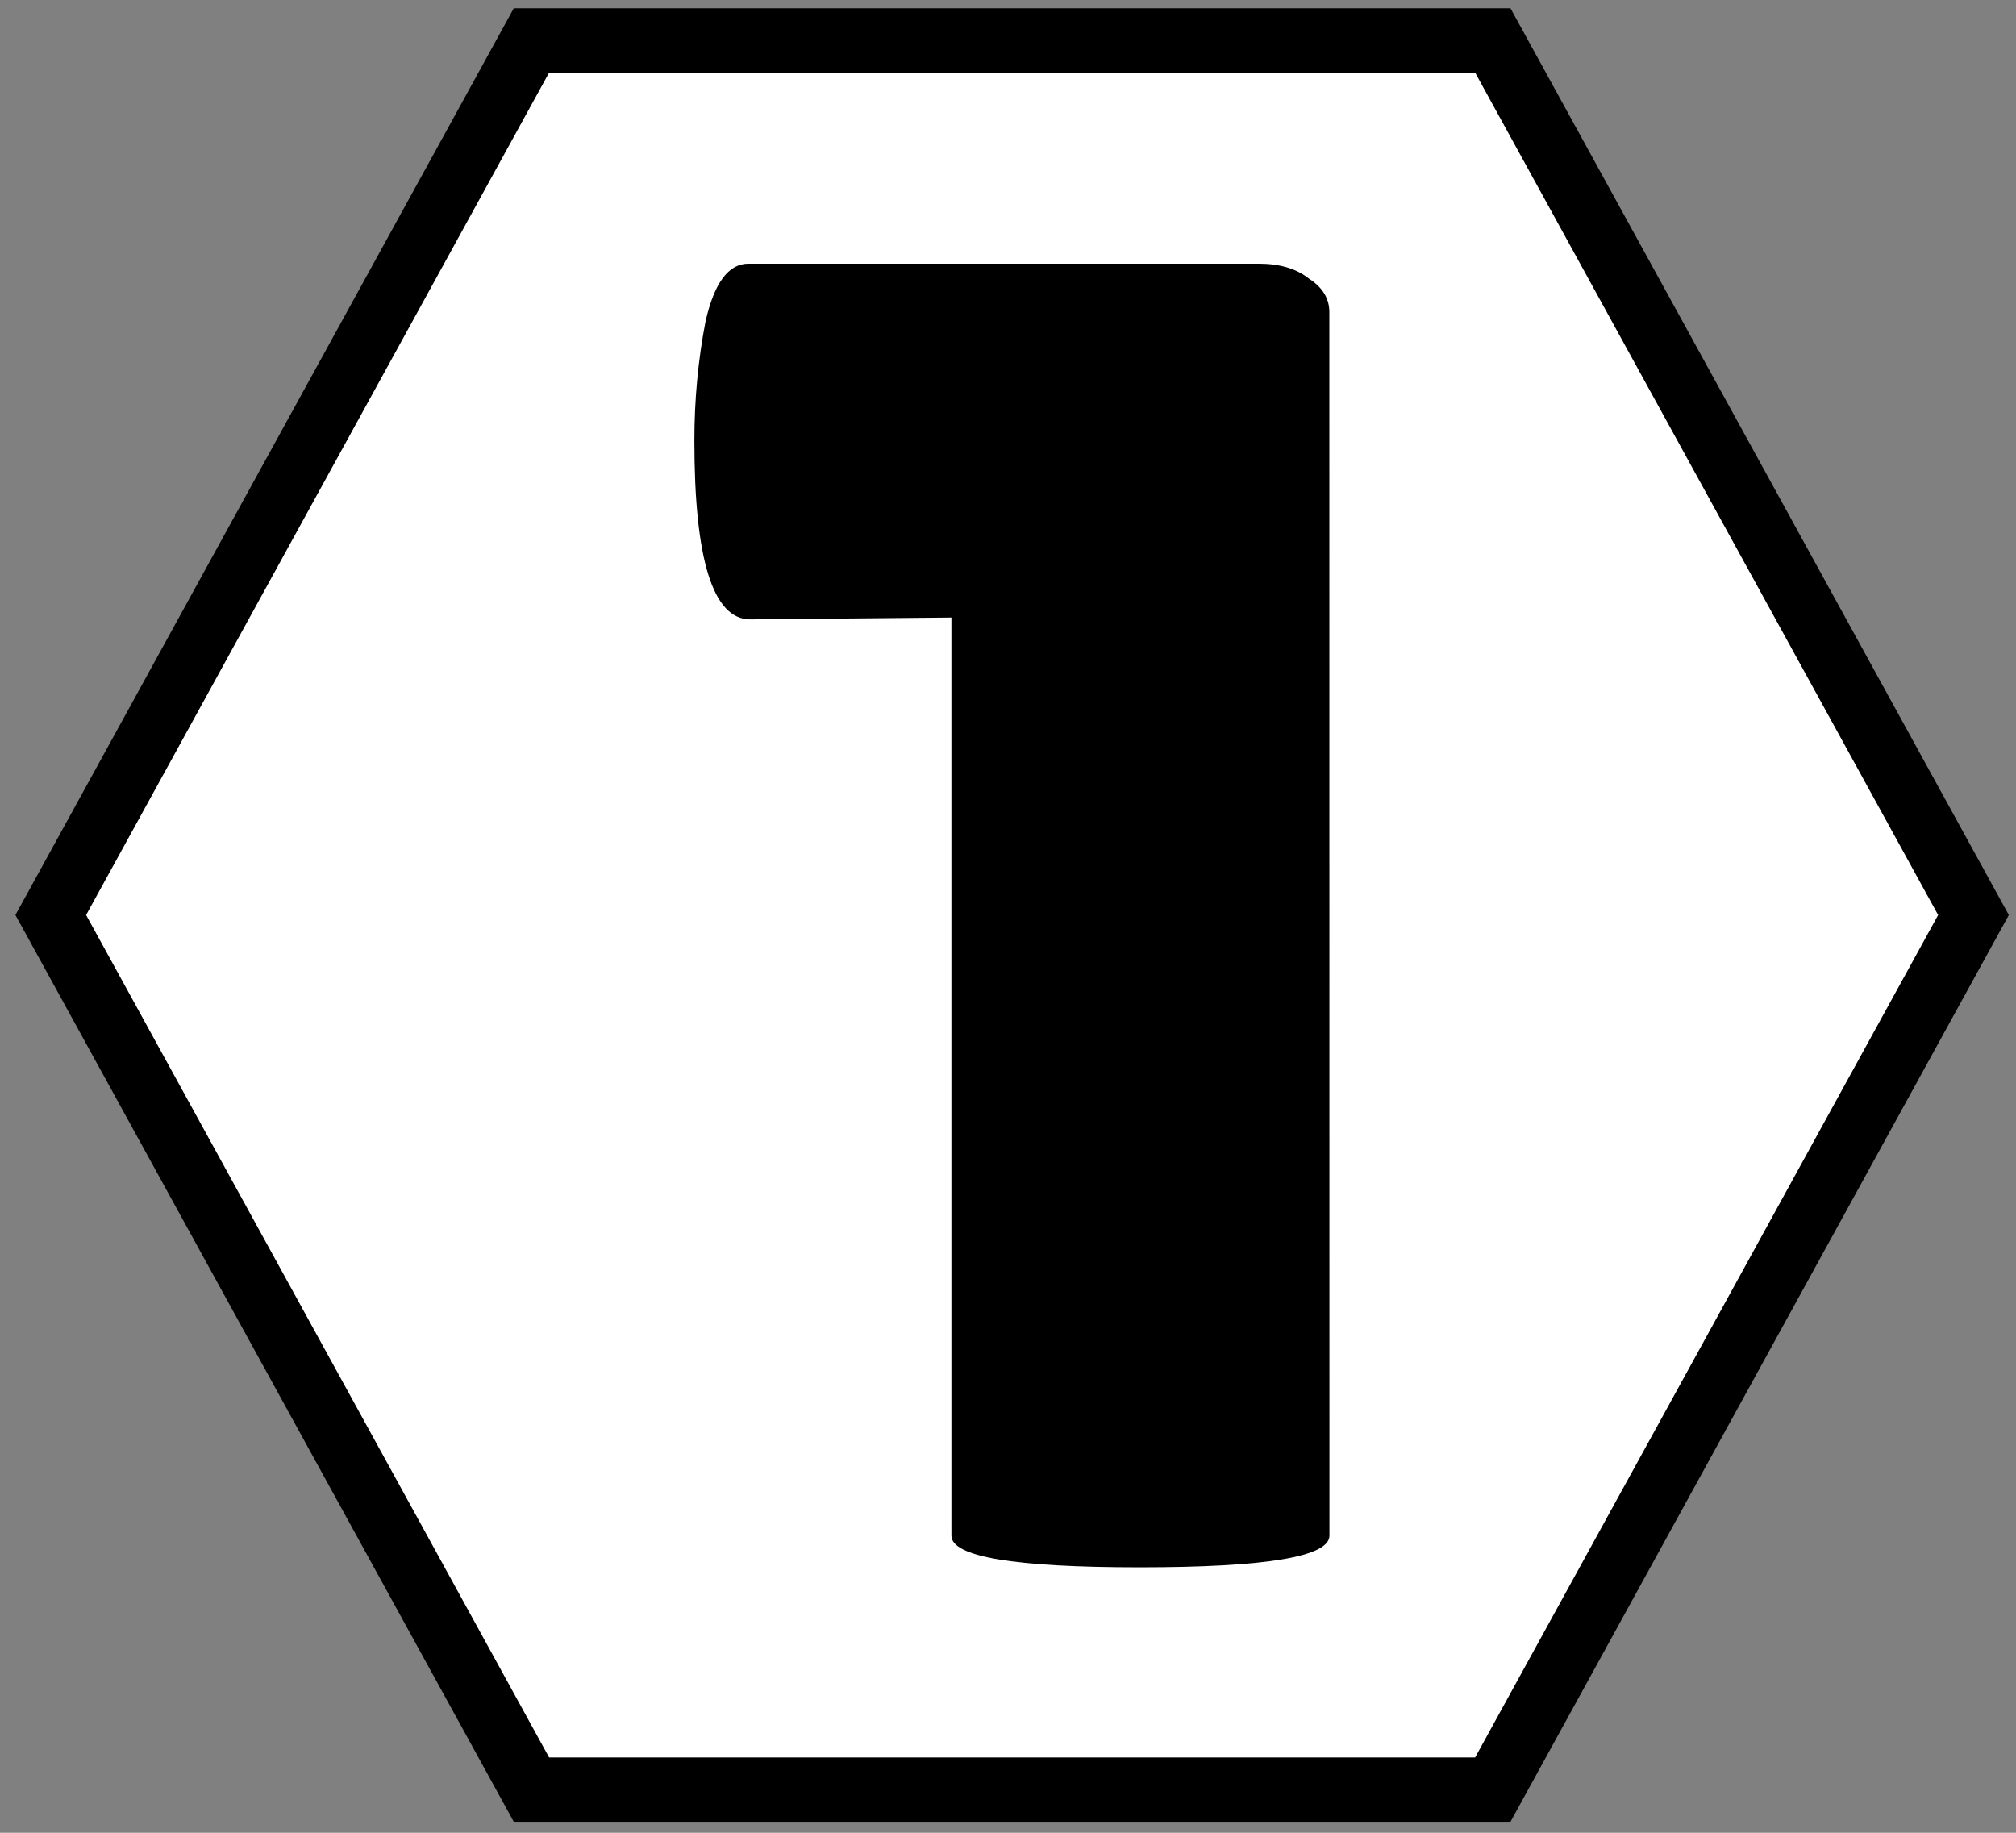 <?xml version="1.0" encoding="UTF-8" standalone="no"?>
<!-- Created with Inkscape (http://www.inkscape.org/) -->

<svg
   xmlns:dc="http://purl.org/dc/elements/1.1/"
   xmlns:cc="http://creativecommons.org/ns#"
   xmlns:rdf="http://www.w3.org/1999/02/22-rdf-syntax-ns#"
   xmlns:svg="http://www.w3.org/2000/svg"
   xmlns="http://www.w3.org/2000/svg"
   xmlns:sodipodi="http://sodipodi.sourceforge.net/DTD/sodipodi-0.dtd"
   xmlns:inkscape="http://www.inkscape.org/namespaces/inkscape"
   width="110"
   height="100"
   viewBox="0 0 29.104 26.458"
   version="1.1"
   id="svg8"
   inkscape:version="0.92.4 (5da689c313, 2019-01-14)"
   sodipodi:docname="1H.svg">
  <rect x="0" y="0" width="29.104" height="26.458" fill="#808080" stroke="none"/>
  <defs
     id="defs2" />
  <sodipodi:namedview
     id="base"
     pagecolor="#ffffff"
     bordercolor="#666666"
     borderopacity="1.0"
     inkscape:pageopacity="0.0"
     inkscape:pageshadow="2"
     inkscape:zoom="3.959798"
     inkscape:cx="89.198939"
     inkscape:cy="50.204719"
     inkscape:document-units="mm"
     inkscape:current-layer="layer1-9"
     showgrid="false"
     units="px"
     inkscape:pagecheckerboard="true"
     inkscape:snap-text-baseline="true"
     inkscape:window-width="1920"
     inkscape:window-height="1129"
     inkscape:window-x="1913"
     inkscape:window-y="1072"
     inkscape:window-maximized="1" />
  <g
     inkscape:label="Layer 1"
     inkscape:groupmode="layer"
     id="layer1"
     transform="translate(0,-270.542)">
    <g
       transform="matrix(0.479,0,0,0.479,2.862,151.812)"
       id="layer1-3"
       inkscape:label="Layer 1">
      <g
         style="font-style:normal;font-variant:normal;font-weight:bold;font-stretch:normal;font-size:39.999px;line-height:1.25;font-family:Calibri;-inkscape-font-specification:'Calibri, Bold';font-variant-ligatures:normal;font-variant-caps:normal;font-variant-numeric:normal;font-feature-settings:normal;text-align:center;letter-spacing:0px;word-spacing:0px;writing-mode:lr-tb;text-anchor:middle;fill:#000000;fill-opacity:1;stroke:#ffffff;stroke-width:2.592;stroke-miterlimit:4;stroke-dasharray:none;stroke-opacity:1;paint-order:markers stroke fill"
         inkscape:label="Layer 1"
         id="layer1-8"
         transform="matrix(2.087,0,0,2.087,125.545,-211.286)" />
      <g
         transform="matrix(1.292,0,0,1.292,-8.362,-77.408)"
         id="layer1-9"
         inkscape:label="Layer 1"
         style="stroke:#000000;stroke-width:1.5;stroke-miterlimit:4;stroke-dasharray:none;stroke-opacity:1">
        <path
           d="M 48.635,273.108 36.857,293.509 H 13.3 L 1.522,273.108 13.3,252.707 l 23.557,0 z"
           inkscape:randomized="0"
           inkscape:rounded="0"
           inkscape:flatsided="true"
           sodipodi:arg2="0.52359878"
           sodipodi:arg1="0"
           sodipodi:r2="20.400631"
           sodipodi:r1="23.556618"
           sodipodi:cy="273.10788"
           sodipodi:cx="25.078693"
           sodipodi:sides="6"
           id="path815-0"
           style="fill:#ffffff;fill-opacity:1;stroke:#000000;stroke-width:1.5;stroke-linecap:round;stroke-miterlimit:4;stroke-dasharray:none;stroke-opacity:1"
           sodipodi:type="star"
           transform="matrix(0.952,0,0,1,1.583,0)" />
        <g
           id="flowRoot817-7"
           style="font-style:normal;font-variant:normal;font-weight:bold;font-stretch:normal;font-size:39.999px;line-height:1.25;font-family:Calibri;-inkscape-font-specification:'Calibri, Bold';font-variant-ligatures:normal;font-variant-caps:normal;font-variant-numeric:normal;font-feature-settings:normal;text-align:start;letter-spacing:0px;word-spacing:0px;writing-mode:lr-tb;text-anchor:start;fill:#000000;fill-opacity:1;stroke:#000000;stroke-width:1.198;stroke-miterlimit:4;stroke-dasharray:none;stroke-opacity:1"
           transform="matrix(1.103,0,0,1.103,1.784,316.339)"
           aria-label="1">
          <g
             aria-label="1"
             style="font-style:normal;font-variant:normal;font-weight:normal;font-stretch:normal;font-size:42.197px;line-height:1.25;font-family:'MS UI Gothic';-inkscape-font-specification:'MS UI Gothic';letter-spacing:0px;word-spacing:0px;fill:#000000;fill-opacity:1;stroke:none;stroke-width:1.264"
             id="text5349">
            <path
               d="m 28.174,-26.069 q 0,0.67 -4.017,0.67 -3.978,0 -3.978,-0.67 v -19.416 l -4.254,0.039 q -1.182,0 -1.182,-3.781 0,-1.3 0.236,-2.521 0.276,-1.221 0.906,-1.221 h 10.791 q 0.67,0 1.063,0.315 0.433,0.276 0.433,0.709 z"
               style="font-style:normal;font-variant:normal;font-weight:normal;font-stretch:normal;font-size:39.384px;font-family:'Lilita One';-inkscape-font-specification:'Lilita One';stroke-width:1.264"
               id="path822"
               inkscape:connector-curvature="0" />
          </g>
        </g>
      </g>
    </g>
  </g>
</svg>
